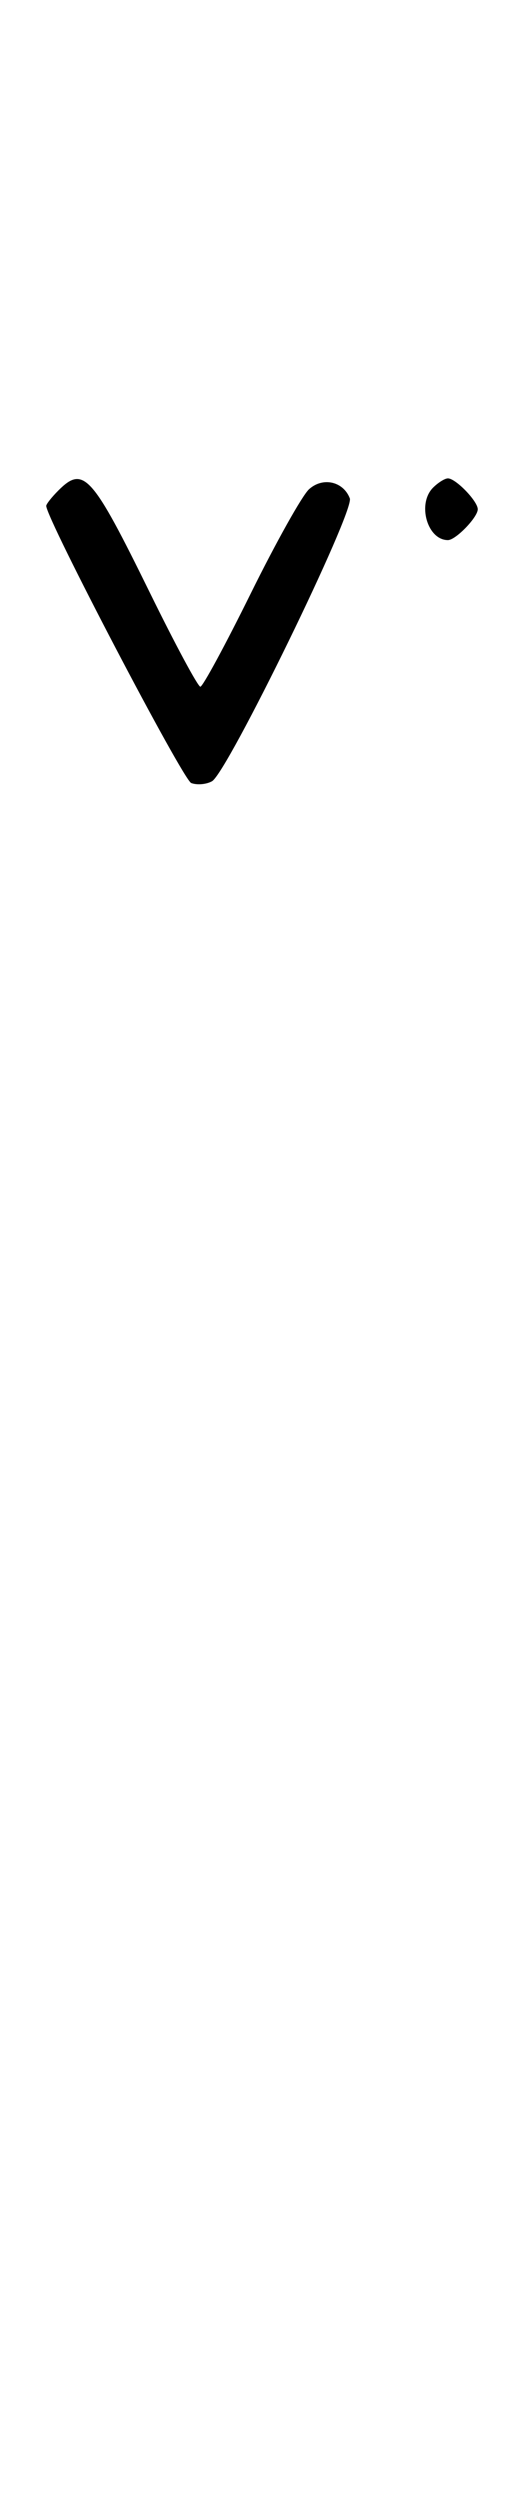 <svg xmlns="http://www.w3.org/2000/svg" width="68" height="324" viewBox="0 0 68 324" version="1.1">
	<path d="M 7.571 63.571 C 6.707 64.436, 6 65.332, 6 65.564 C 6 67.204, 23.738 101.069, 24.813 101.482 C 25.560 101.768, 26.775 101.665, 27.512 101.252 C 29.510 100.131, 46.035 66.256, 45.396 64.590 C 44.550 62.385, 41.890 61.790, 40.105 63.406 C 39.222 64.205, 35.815 70.291, 32.533 76.930 C 29.252 83.568, 26.312 89, 26 89 C 25.688 89, 22.748 83.534, 19.467 76.853 C 11.925 61.499, 10.847 60.296, 7.571 63.571 M 56.200 63.200 C 54.111 65.289, 55.447 70, 58.129 70 C 59.139 70, 62 67.044, 62 66 C 62 64.956, 59.139 62, 58.129 62 C 57.728 62, 56.860 62.540, 56.200 63.200 " stroke="none" fill="black" fill-rule="evenodd"/>
</svg>